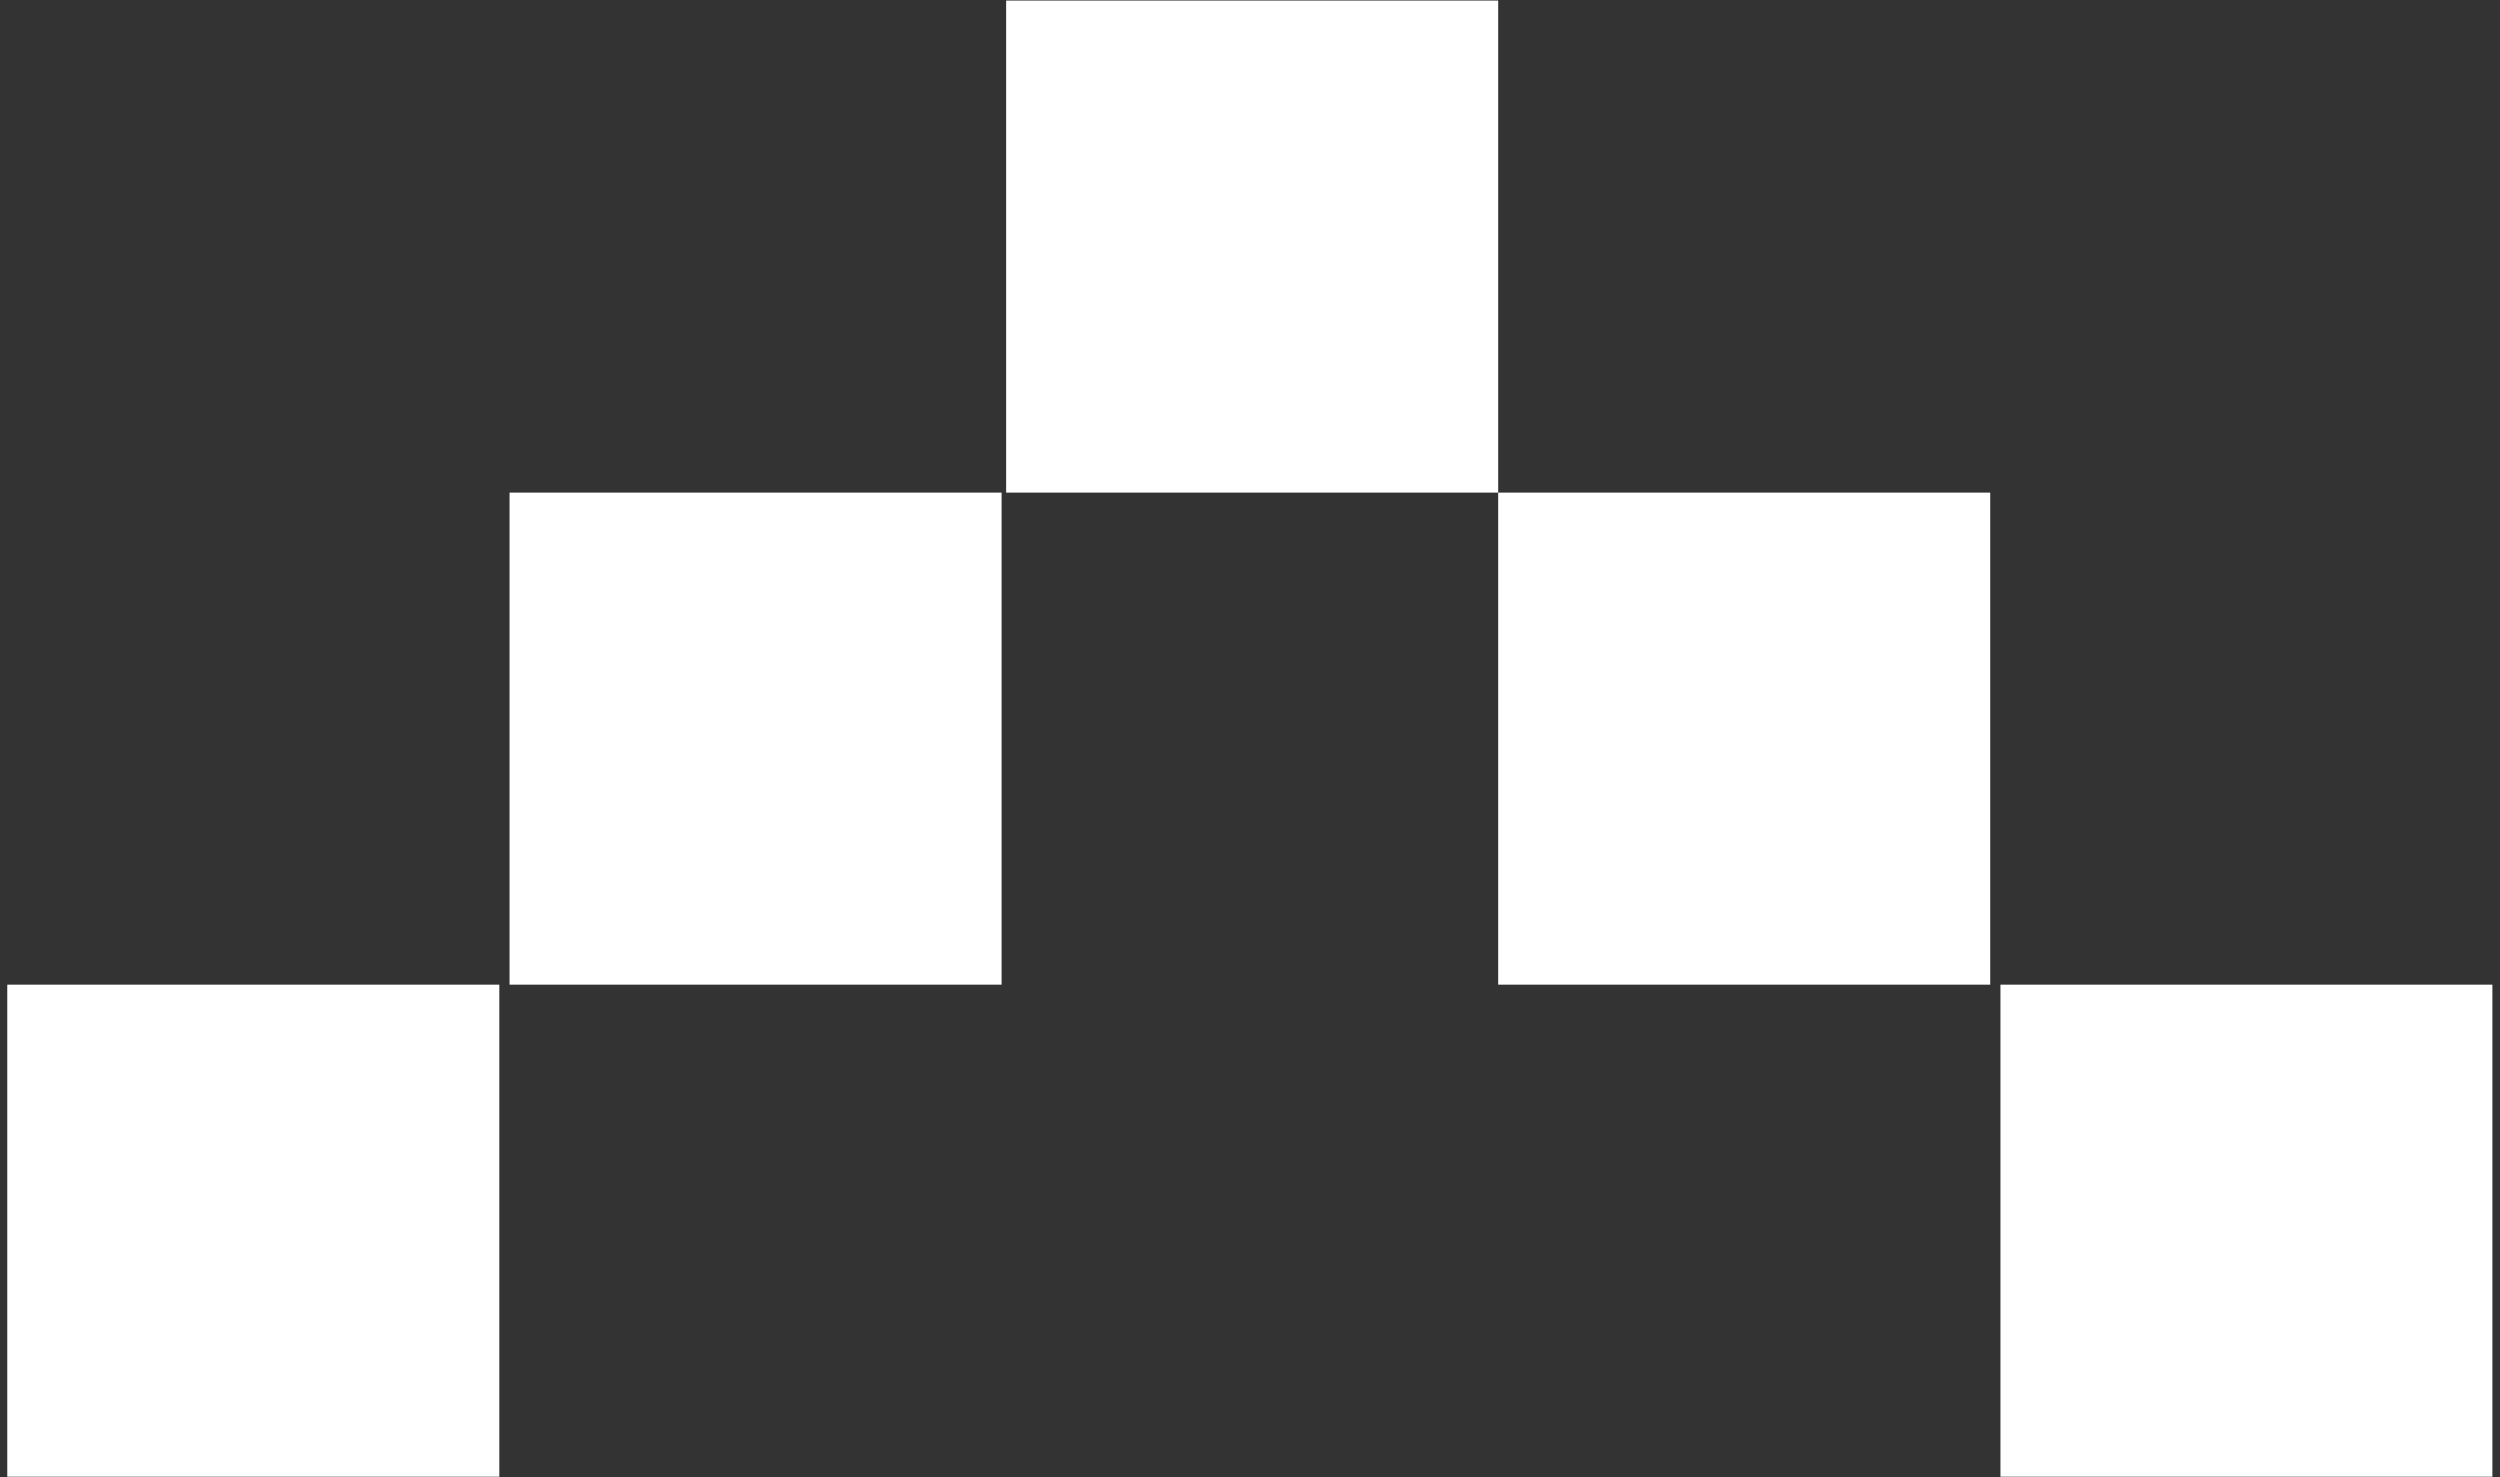 <svg width="22" height="13" viewBox="0 0 22 13" fill="none" xmlns="http://www.w3.org/2000/svg">
<rect x="0" y="0" width="22" height="13" fill="#333333" stroke="none"/>
<g id="Group">
<path id="Vector" d="M13.184 0.005H8.854V4.335H13.184V0.005Z" fill="white"/>
<path id="Vector_2" d="M17.514 4.335H13.184V8.665H17.514V4.335Z" fill="white"/>
<path id="Vector_3" d="M21.933 8.665H17.604V12.995H21.933V8.665Z" fill="white"/>
<path id="Vector_4" d="M8.814 4.335H4.484V8.665H8.814V4.335Z" fill="white"/>
<path id="Vector_5" d="M4.394 8.665H0.064V12.995H4.394V8.665Z" fill="white"/>
</g>
</svg>
